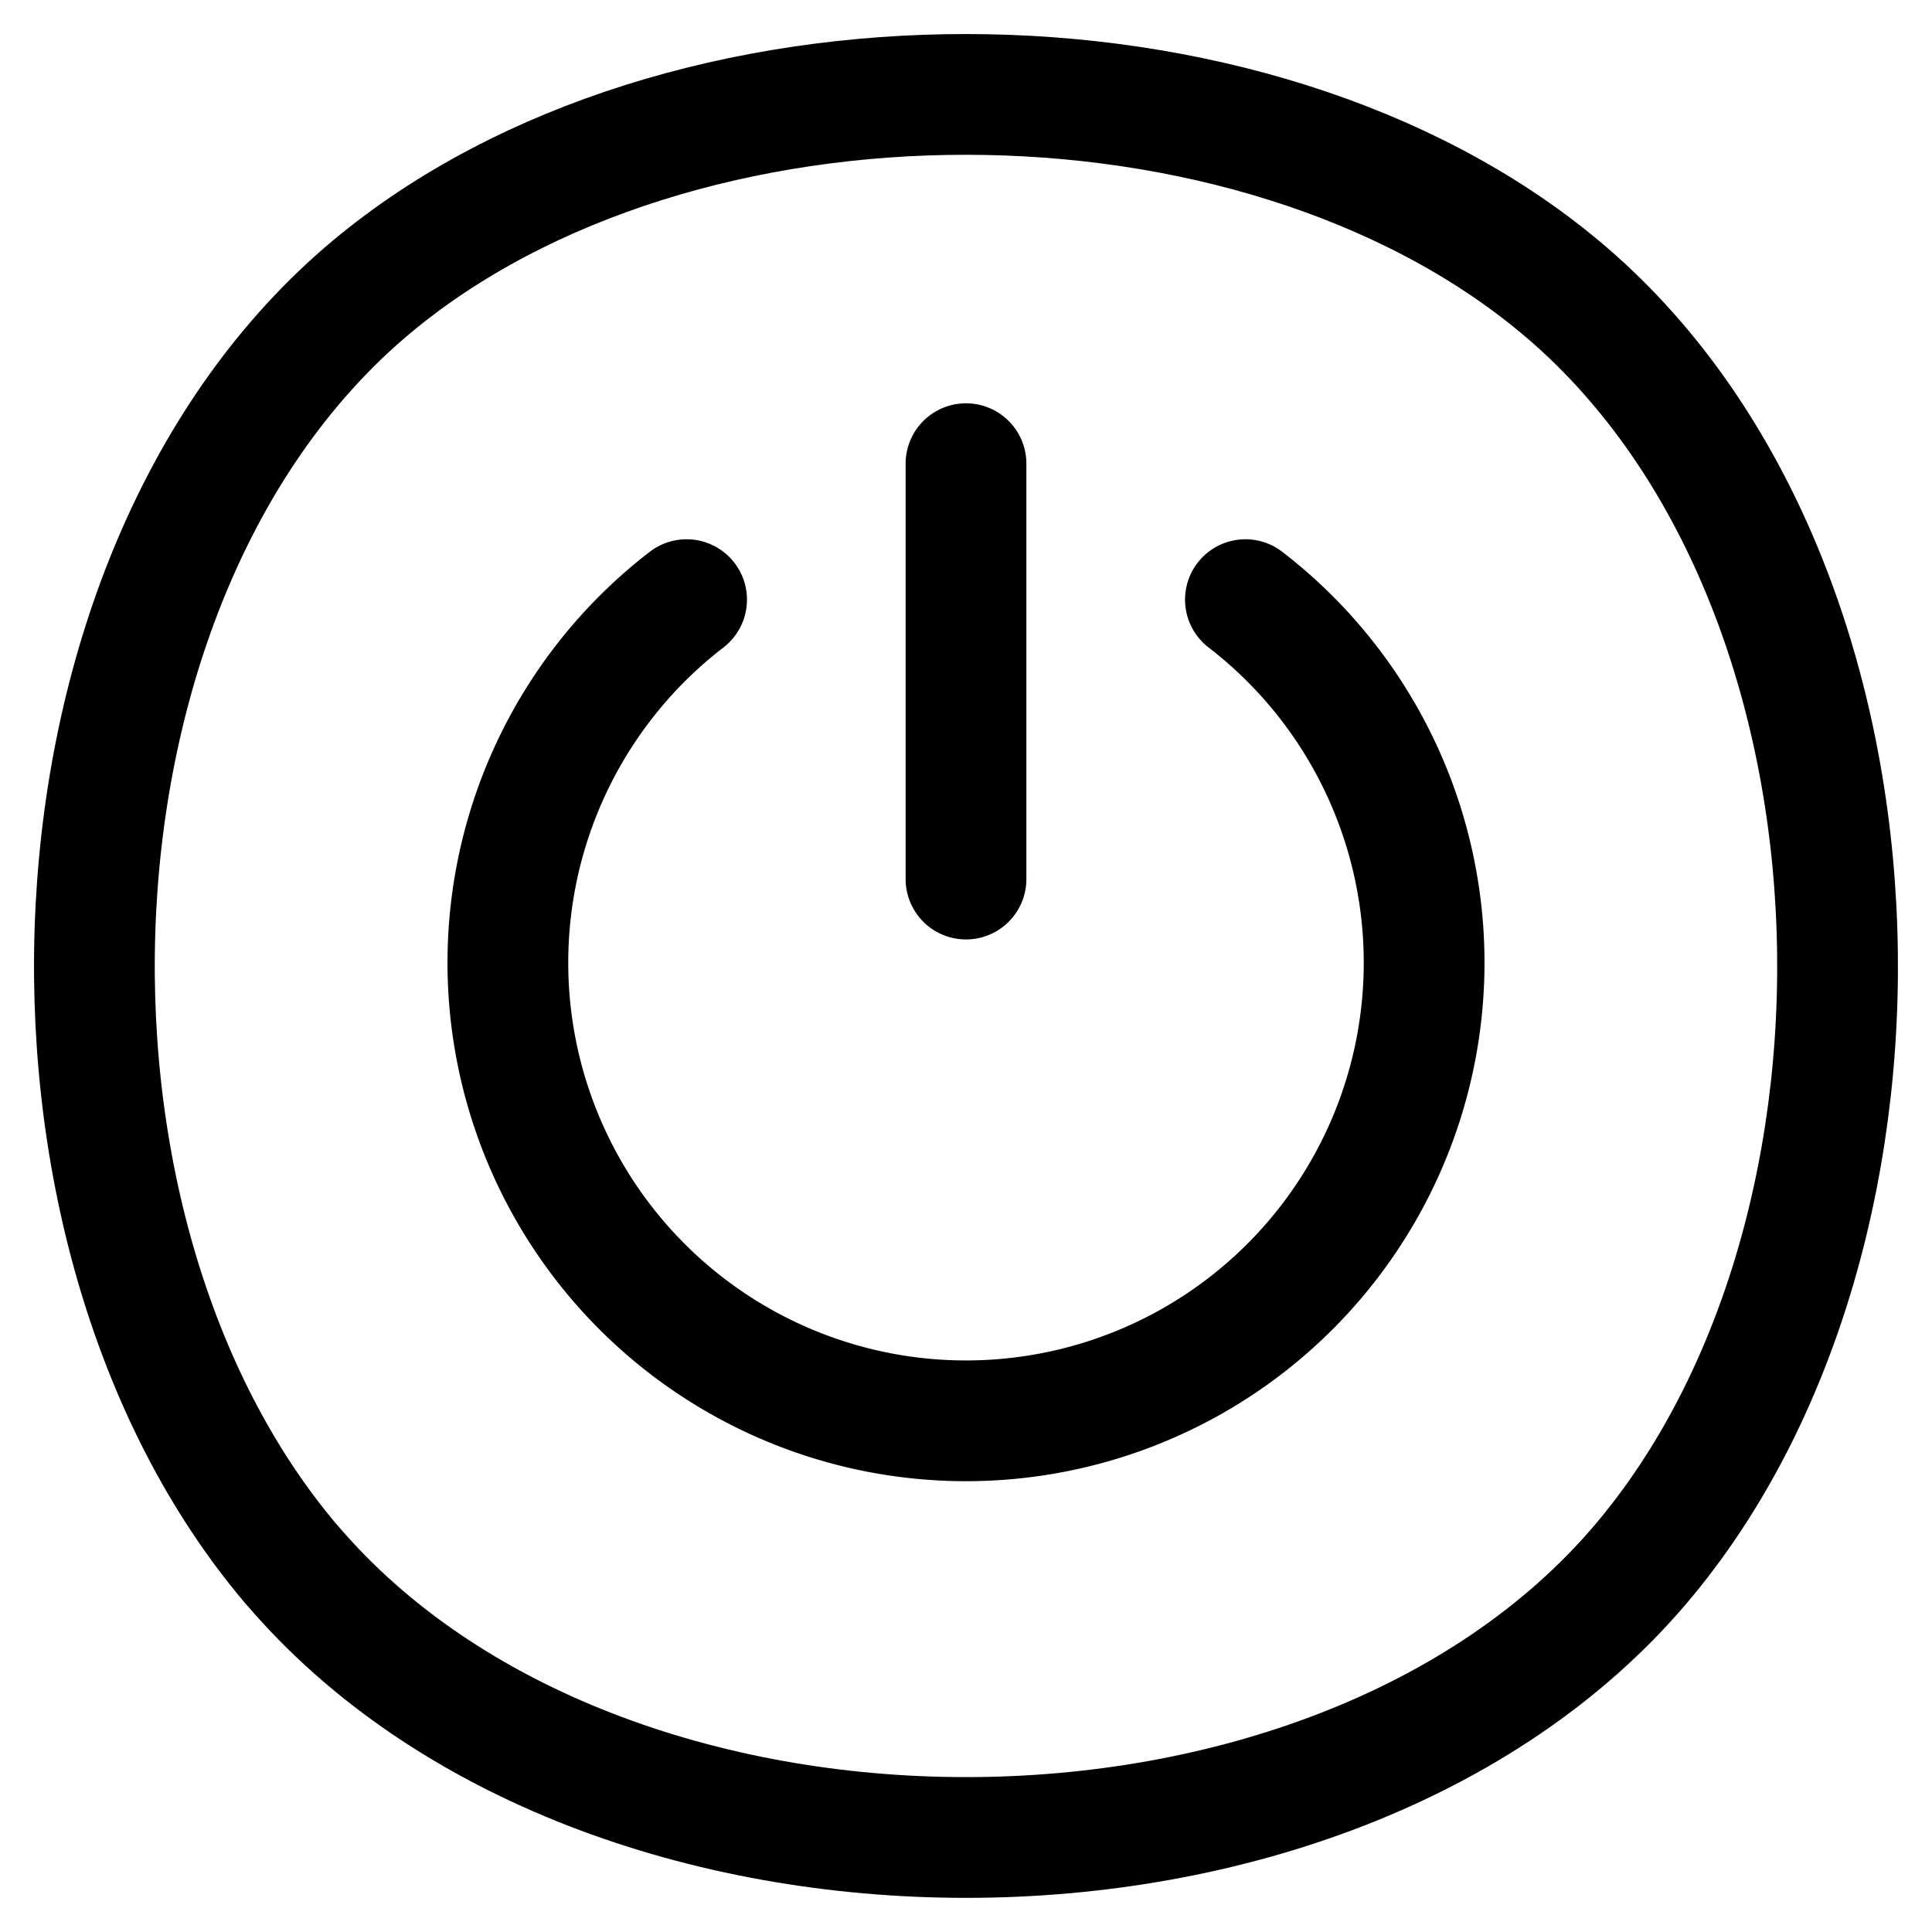 <svg fill="none" xmlns="http://www.w3.org/2000/svg" viewBox="0 0 16 16"><g clip-path="url(#clip0_2554_6122)" stroke="currentColor" stroke-linecap="round" stroke-linejoin="round"><path d="M5.686 4.966a3.794 3.794 0 104.628 0M8 3.84v3.44"/><path d="M2.417 12.959c2.565 3.011 8.601 3.011 11.166 0 2.363-2.775 2.183-8.206-.66-10.58C10.375.25 5.623.25 3.077 2.376.233 4.753.054 10.183 2.417 12.96z"/></g><defs><clipPath id="clip0_2554_6122"><path fill="currentColor" d="M0 0h16v16H0z"/></clipPath></defs></svg>